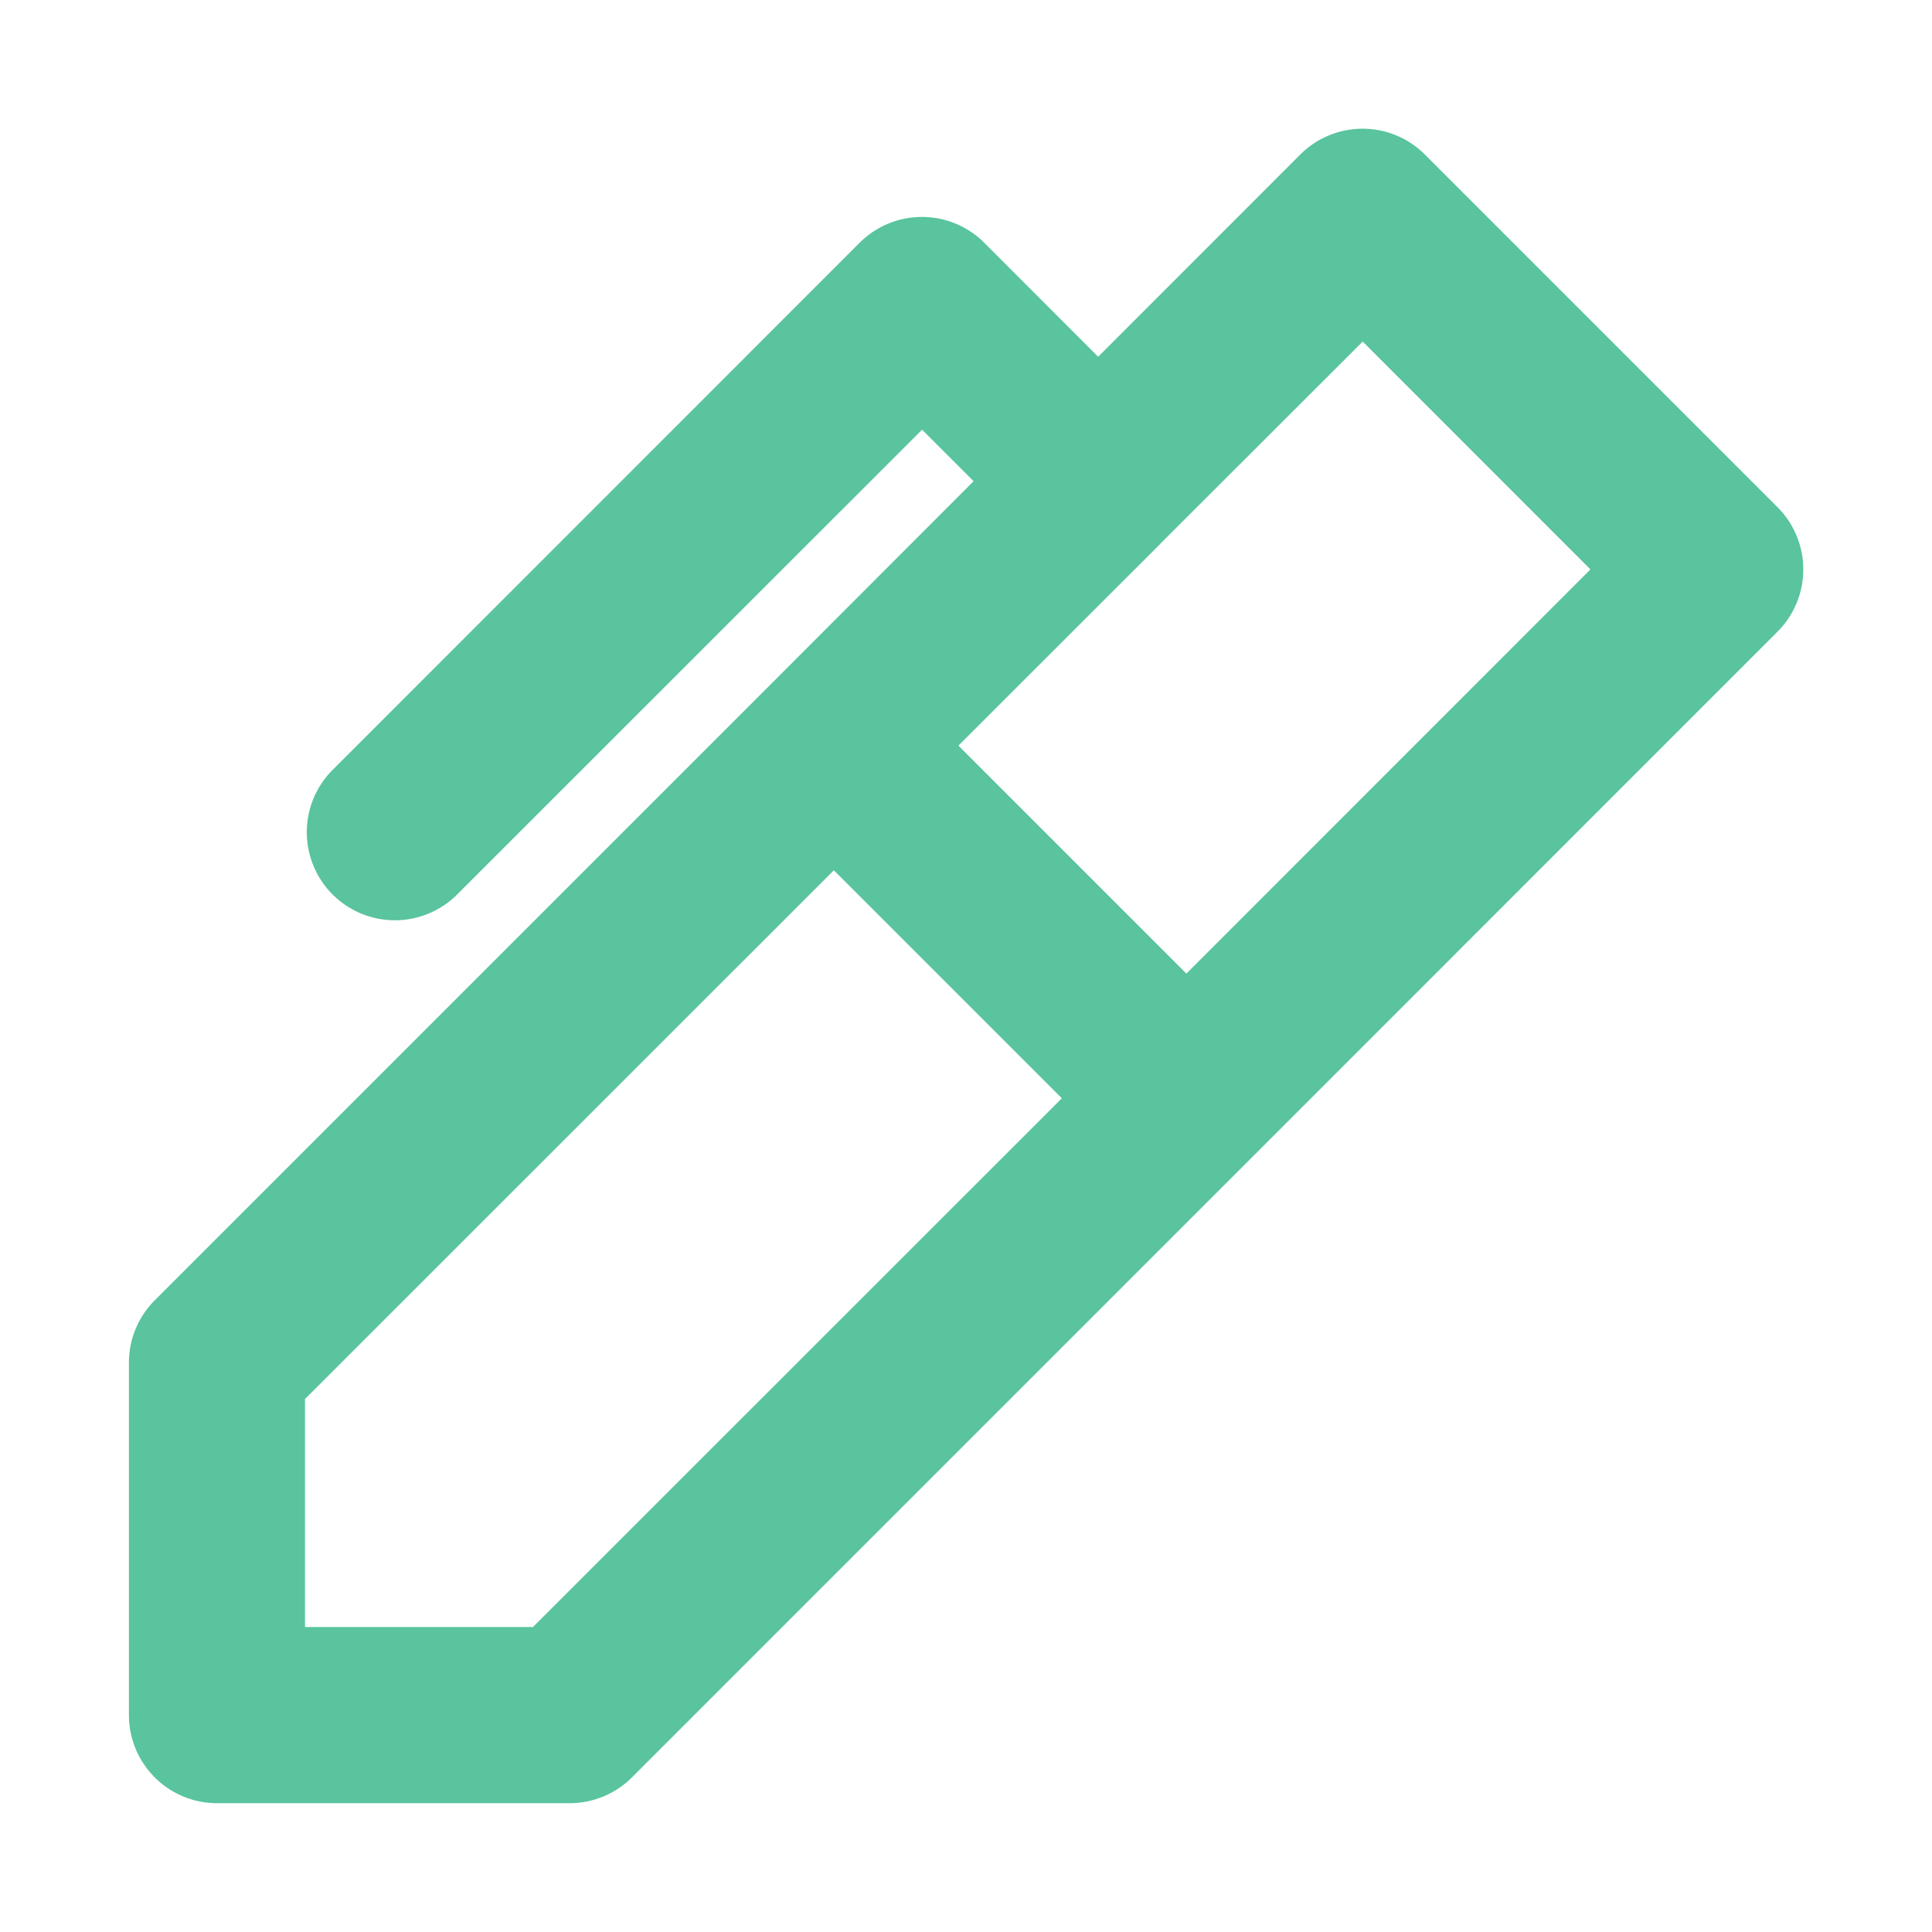 <svg xmlns="http://www.w3.org/2000/svg" width="15" height="15" fill="none"><path fill="#59C49E" d="M11.063 1.2a.684.684 0 0 0-.968 0L8.526 2.77l-.884-.885a.684.684 0 0 0-.968 0L2.57 5.99a.684.684 0 0 0 .967.967l3.622-3.621.4.4-1.568 1.57-4.79 4.79a.684.684 0 0 0-.2.483v2.737a.684.684 0 0 0 .684.684h2.737a.684.684 0 0 0 .484-.2l4.79-4.79L13.8 4.905a.684.684 0 0 0 0-.968L11.063 1.2ZM9.01 4.22l1.57-1.568 1.768 1.769-3.137 3.138-1.77-1.77 1.57-1.569Zm-6.642 6.642 4.106-4.105 1.77 1.77-4.106 4.105h-1.77v-1.77Z"/></svg>